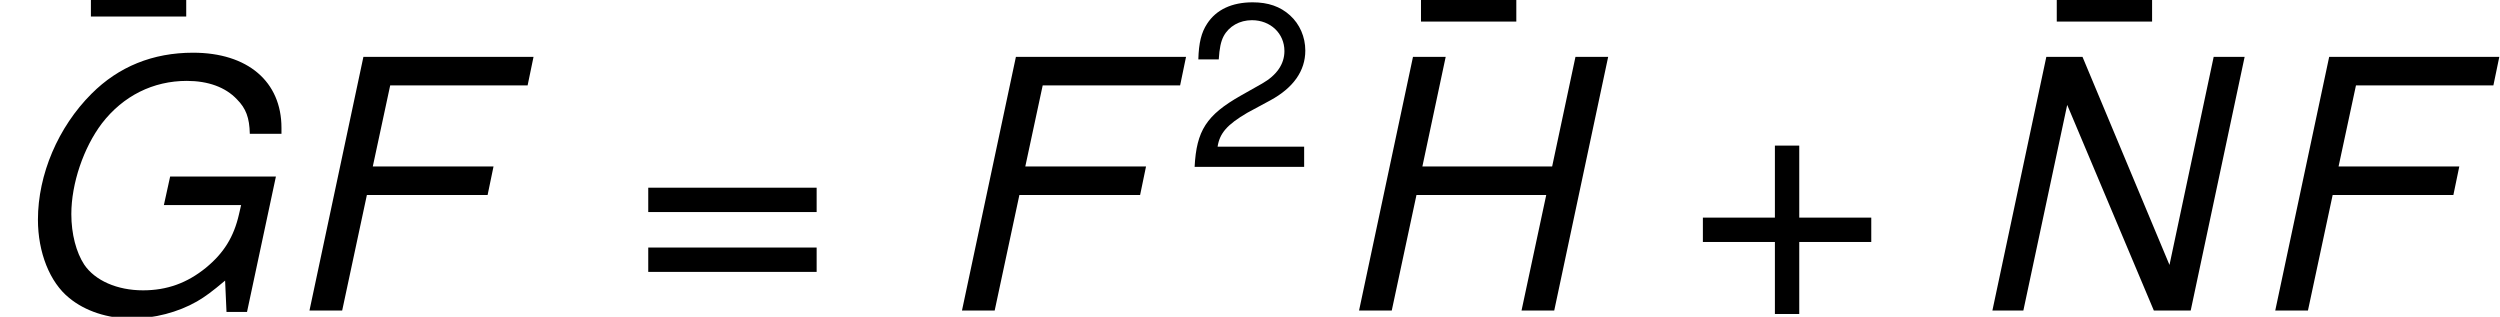 <?xml version='1.0' encoding='ISO-8859-1'?>
<!DOCTYPE svg PUBLIC "-//W3C//DTD SVG 1.1//EN" "http://www.w3.org/Graphics/SVG/1.1/DTD/svg11.dtd">
<!-- Generated by CodeCogs Thu Jan 16 08:13:36 2014 -->
<svg height='16.389' preserveAspectRatio='xMinYMin' version='1.1' viewBox='0 0 129.344 16.389' width='129.344' xmlns='http://www.w3.org/2000/svg' xmlns:xlink='http://www.w3.org/1999/xlink'>
<defs>
<path d='M3.06 -3.984H7.224L7.428 -4.968H3.264L3.864 -7.764H8.604L8.808 -8.748H2.94L1.08 -0H2.208L3.06 -3.984Z' id='g170'/>
<path d='M9.516 -4.62H5.868L5.652 -3.636H8.316L8.244 -3.324C8.064 -2.532 7.716 -1.98 7.104 -1.476C6.456 -0.948 5.76 -0.696 4.932 -0.696C4.044 -0.696 3.276 -1.032 2.904 -1.584C2.628 -2.004 2.46 -2.64 2.46 -3.324C2.46 -4.38 2.88 -5.616 3.516 -6.456C4.248 -7.404 5.28 -7.92 6.444 -7.92C7.176 -7.92 7.776 -7.704 8.172 -7.284C8.484 -6.972 8.604 -6.648 8.616 -6.096H9.708V-6.18V-6.228V-6.3C9.708 -7.896 8.544 -8.892 6.66 -8.892C5.268 -8.892 4.092 -8.412 3.156 -7.476C2.004 -6.324 1.308 -4.692 1.308 -3.132C1.308 -2.004 1.716 -0.972 2.388 -0.432C2.94 0.024 3.72 0.276 4.536 0.276C5.316 0.276 6.144 0.06 6.792 -0.312C7.08 -0.48 7.308 -0.648 7.764 -1.032L7.812 0.048H8.52L9.516 -4.62Z' id='g171'/>
<path d='M7.452 -3.984L6.6 -0H7.728L9.588 -8.748H8.46L7.656 -4.968H3.18L3.984 -8.748H2.856L0.996 -0H2.124L2.976 -3.984H7.452Z' id='g172'/>
<path d='M9.612 -8.748H8.544L7.02 -1.572L4.02 -8.748H2.772L0.912 -0H1.98L3.492 -7.092L6.48 -0H7.752L9.612 -8.748Z' id='g178'/>
<path d='M6.408 -3.204H3.924V-5.688H3.084V-3.204H0.6V-2.364H3.084V0.12H3.924V-2.364H6.408V-3.204Z' id='g343'/>
<path d='M6.072 -1.044H1.596C1.704 -1.74 2.088 -2.184 3.132 -2.796L4.332 -3.444C5.52 -4.092 6.132 -4.968 6.132 -6.012C6.132 -6.72 5.844 -7.38 5.34 -7.836S4.212 -8.508 3.408 -8.508C2.328 -8.508 1.524 -8.124 1.056 -7.404C0.756 -6.948 0.624 -6.42 0.6 -5.556H1.656C1.692 -6.132 1.764 -6.48 1.908 -6.756C2.184 -7.272 2.736 -7.584 3.372 -7.584C4.332 -7.584 5.052 -6.9 5.052 -5.988C5.052 -5.316 4.656 -4.74 3.9 -4.308L2.796 -3.684C1.02 -2.676 0.504 -1.872 0.408 -0H6.072V-1.044Z' id='g350'/>
<path d='M6.408 -4.236H0.6V-3.396H6.408V-4.236ZM6.408 -2.172H0.6V-1.332H6.408V-2.172Z' id='g361'/>
<path d='M3.624 -8.412H0.336V-7.572H3.624V-8.412Z' id='g3175'/>
<use id='g1650' transform='scale(0.667)' xlink:href='#g350'/>
</defs>
<g id='page1' transform='matrix(1.5 0 0 1.5 -84.937 -82.935)'>
<use x='59.424' xlink:href='#g3175' y='63.432'/>
<use x='56.625' xlink:href='#g171' y='66'/>
<use x='66.219' xlink:href='#g170' y='66'/>
<use x='78.384' xlink:href='#g361' y='66'/>
<use x='88.725' xlink:href='#g170' y='66'/>
<use x='97.557' xlink:href='#g1650' y='61.045'/>
<use x='105.301' xlink:href='#g3175' y='63.606'/>
<use x='102.505' xlink:href='#g172' y='66'/>
<use x='114.76' xlink:href='#g343' y='66'/>
<use x='127.23' xlink:href='#g3175' y='63.606'/>
<use x='124.434' xlink:href='#g178' y='66'/>
<use x='134.022' xlink:href='#g170' y='66'/>
<script type="text/ecmascript" xlink:href="http://codecogs.izyba.com/svg.js"/></g>
</svg>
